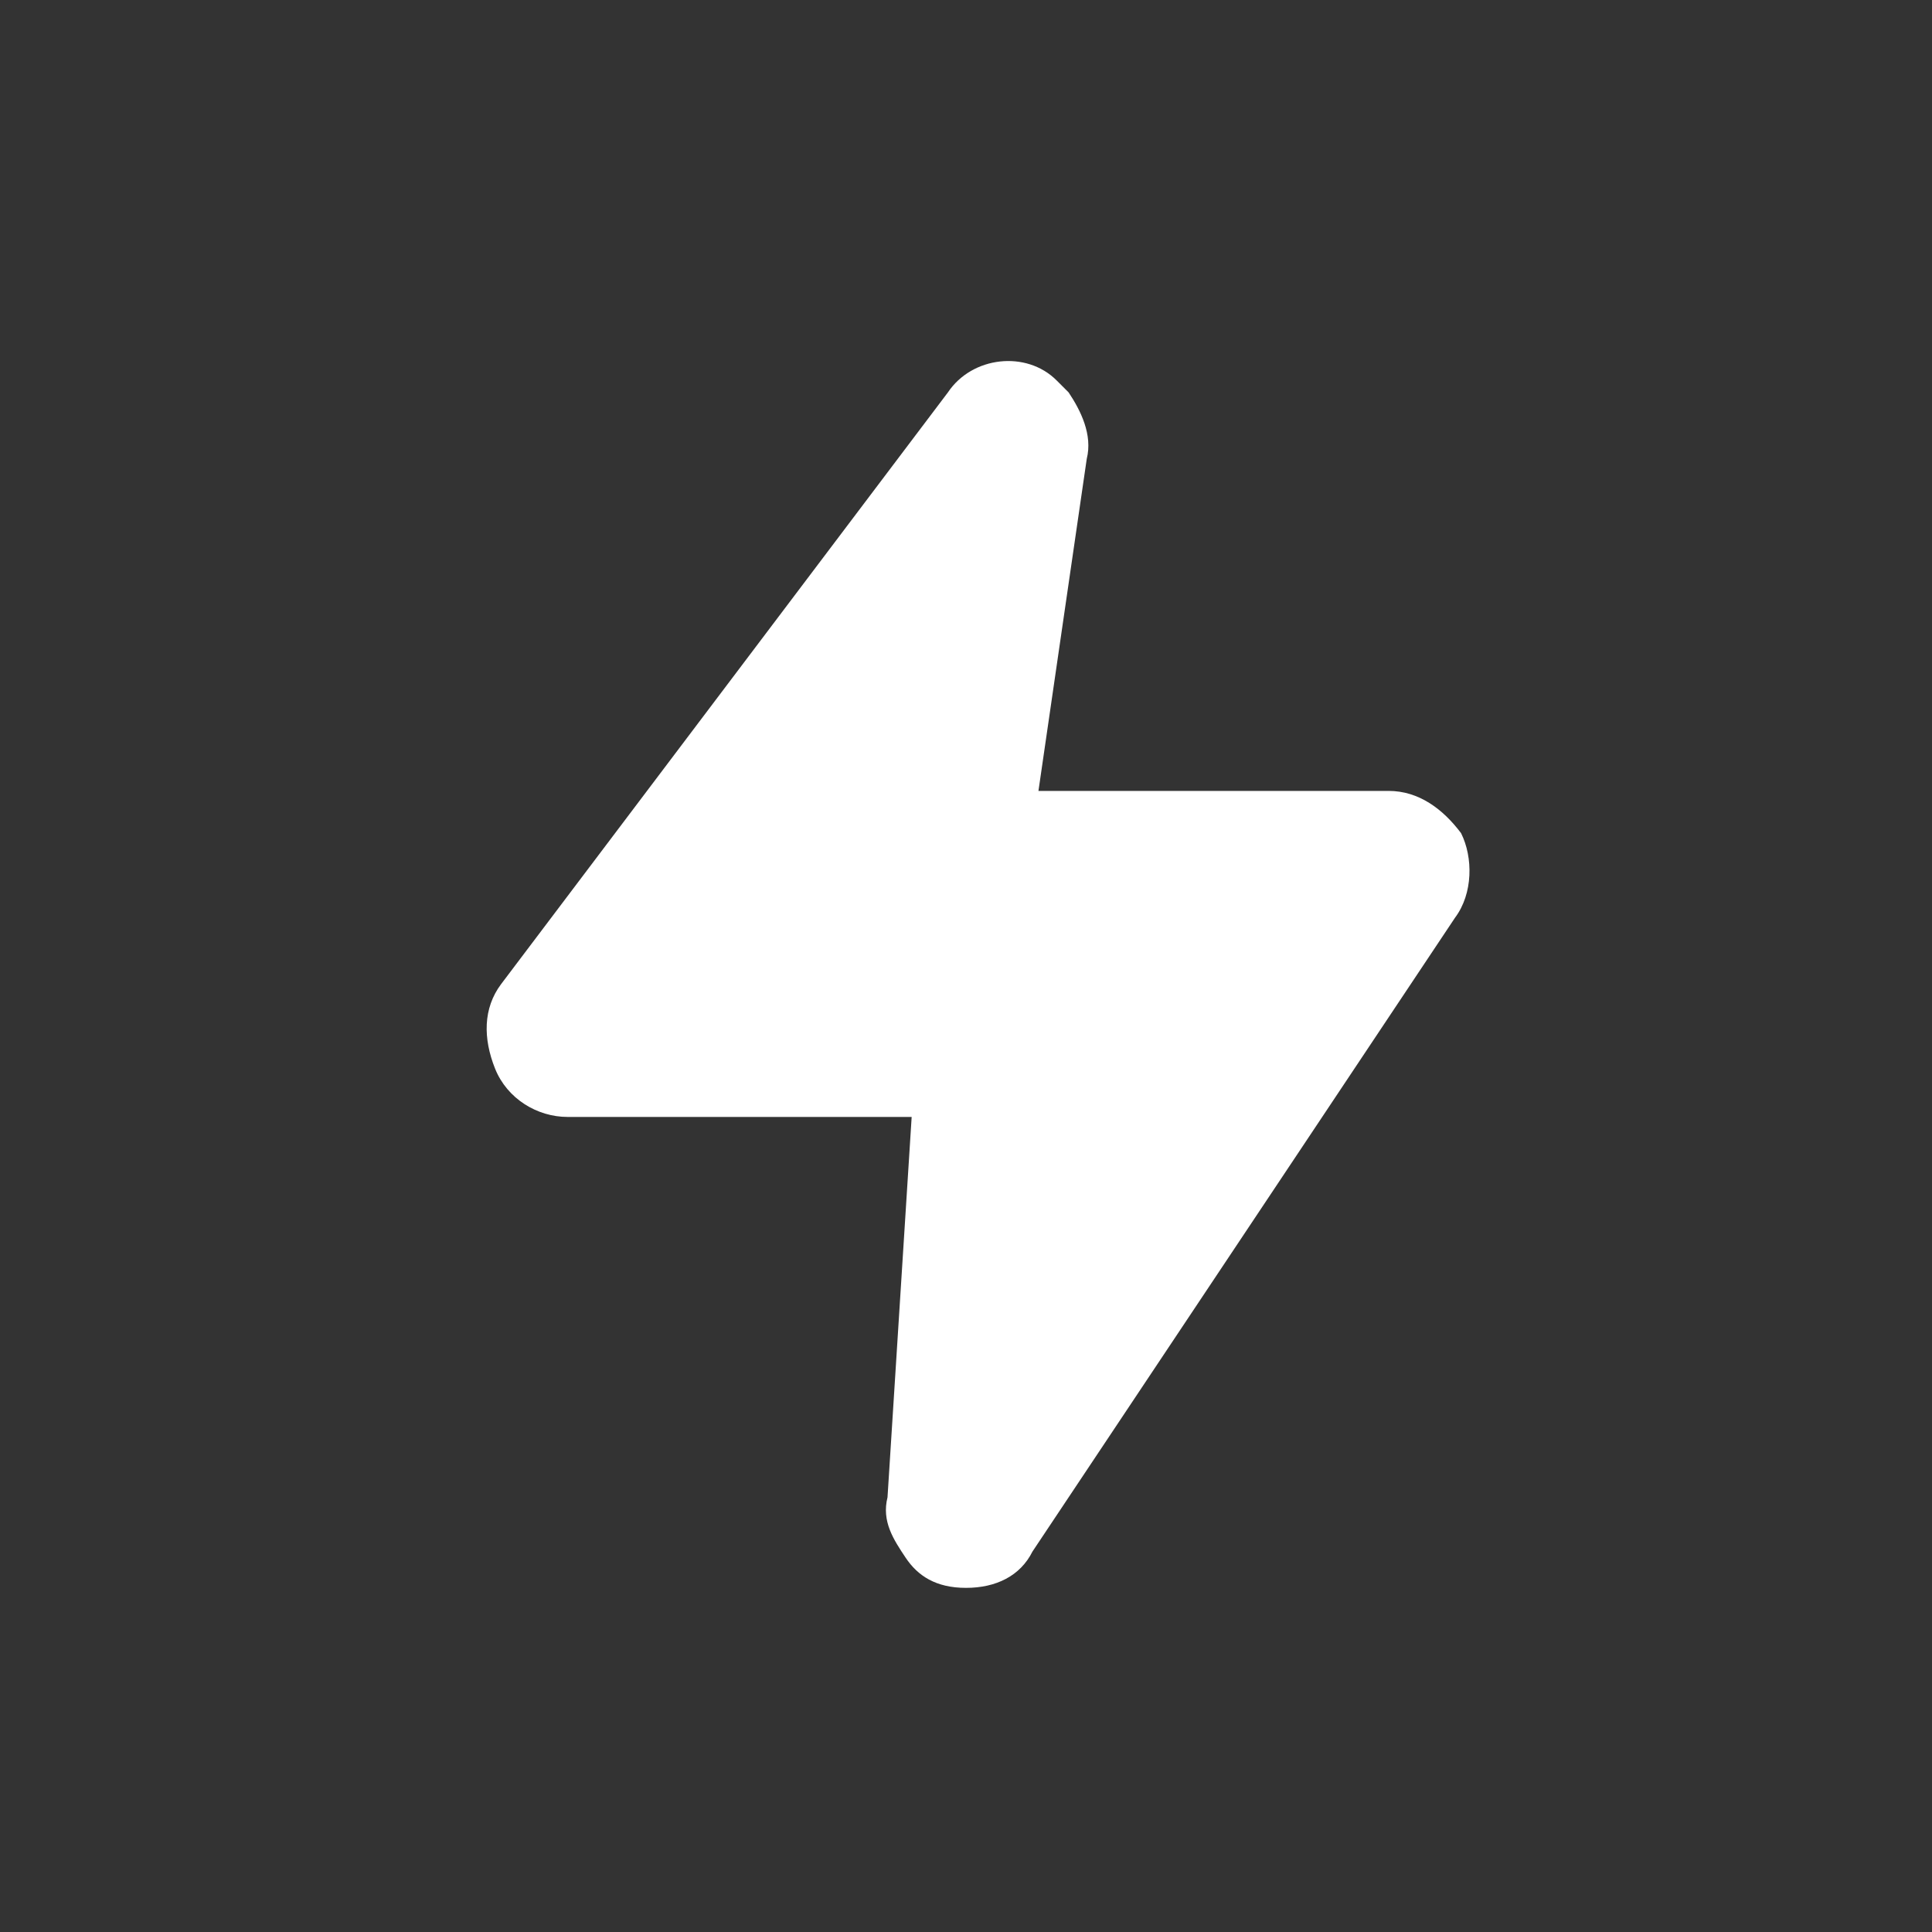 <?xml version="1.0" standalone="no"?><!DOCTYPE svg PUBLIC "-//W3C//DTD SVG 1.1//EN" "http://www.w3.org/Graphics/SVG/1.1/DTD/svg11.dtd"><svg class="icon" width="200px" height="200.00px" viewBox="0 0 1024 1024" version="1.1" xmlns="http://www.w3.org/2000/svg"><rect x="0" y="0" width="1024" height="1024" fill="#333333" stroke="none"/><path d="M480 825.6c-6.4-9.6-12.8-19.2-9.6-32l12.8-201.6H300.8c-16 0-32-9.6-38.4-25.6-6.4-16-6.4-32 3.2-44.8l236.8-313.6c12.8-19.2 41.6-22.4 57.6-6.4l6.4 6.4c6.4 9.6 12.8 22.4 9.6 35.2l-25.6 176H736c16 0 28.8 9.6 38.4 22.4 6.4 12.8 6.4 32-3.2 44.8l-224 336c-6.4 12.8-19.2 19.2-35.2 19.2-16 0-25.6-6.4-32-16z m28.8-6.4v-9.6 9.6z" fill="#FFFFFF" /><path d="M0 0h1024v1024H0z" fill="#FFFFFF" fill-opacity="0" /></svg>